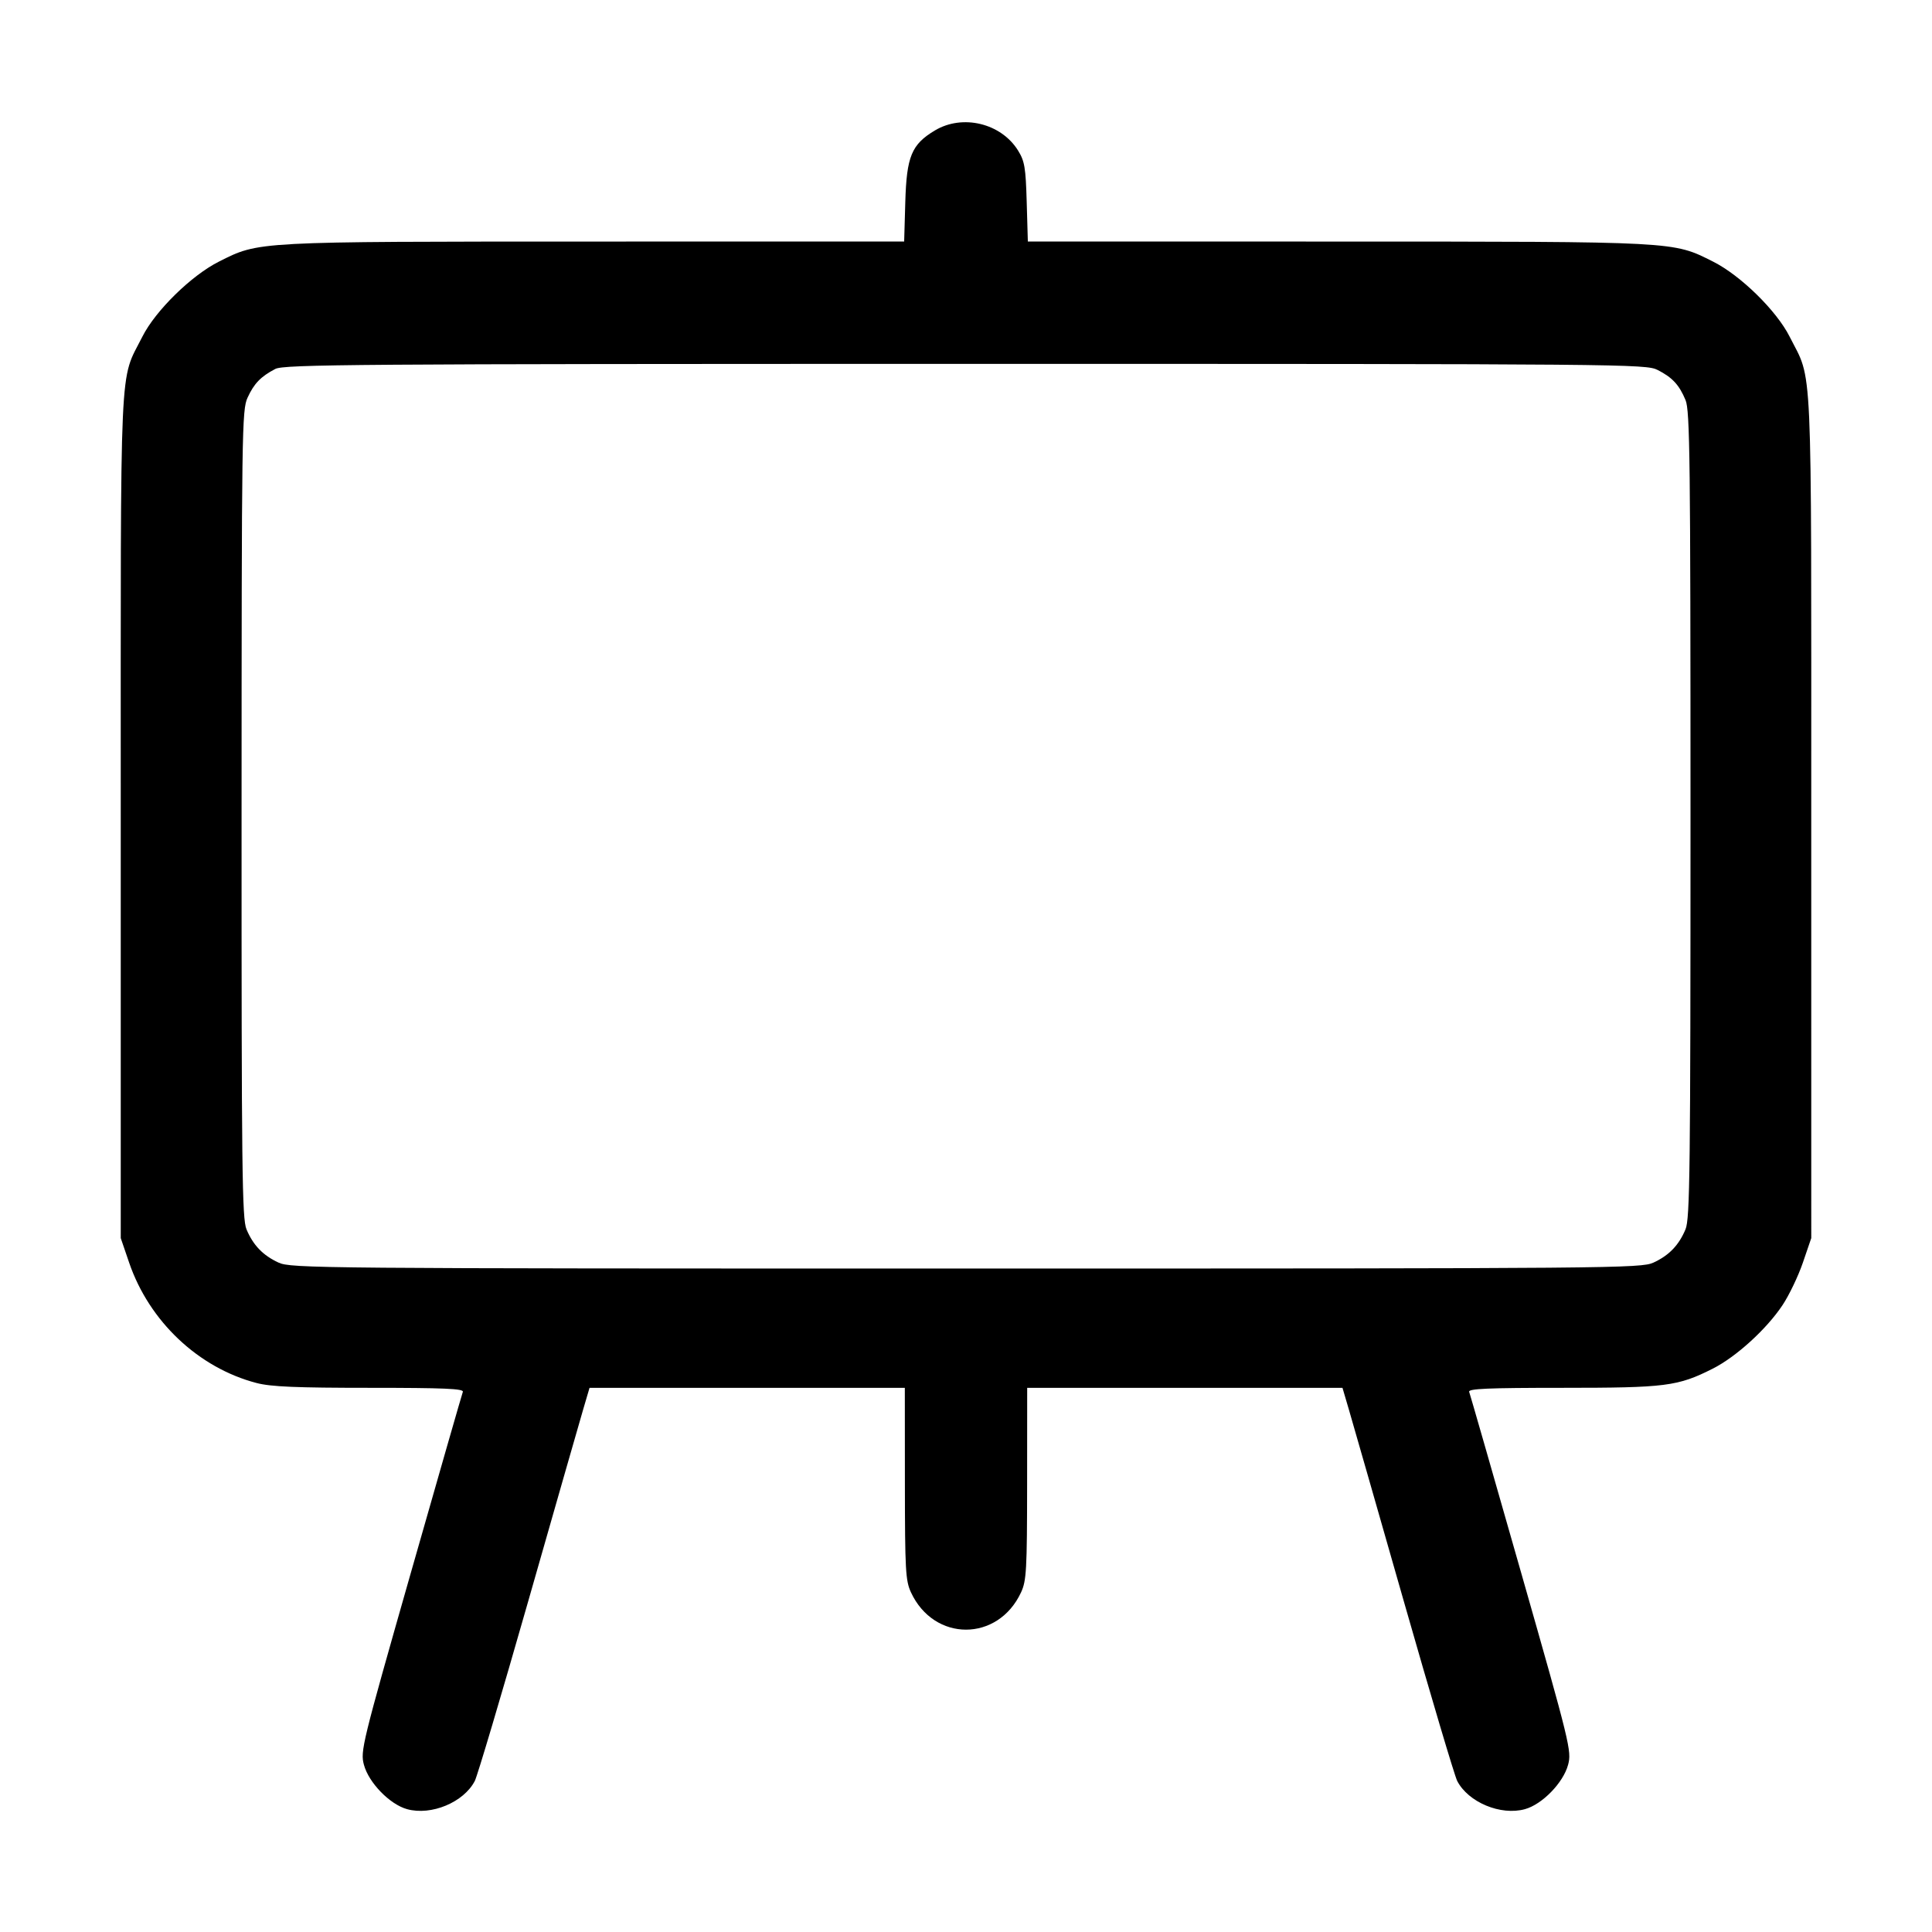 <svg xmlns="http://www.w3.org/2000/svg" width="512" height="512"><path d="M247.743 34.579c-6.179 3.704-7.482 6.86-7.831 18.968L239.611 64l-82.045.015c-90.428.016-88.814-.07-99.539 5.31-7.29 3.656-16.837 13.013-20.297 19.893C31.569 101.466 32 91.917 32 216.32v111.787l2.215 6.483c5.323 15.582 18.372 27.908 33.798 31.926 3.786.986 10.501 1.271 29.964 1.271 19.717 0 24.998.228 24.679 1.066-.224.587-6.44 22.223-13.814 48.081-12.939 45.379-13.371 47.145-12.397 50.759 1.281 4.76 6.855 10.489 11.436 11.753 6.417 1.772 15.017-1.812 17.947-7.479.682-1.318 7.039-22.707 14.126-47.529 7.088-24.822 13.65-47.723 14.582-50.891l1.696-5.76h83.555l.018 25.386c.017 22.889.175 25.723 1.599 28.8 6.114 13.204 23.078 13.204 29.192 0 1.424-3.077 1.582-5.911 1.599-28.8l.018-25.386h83.555l1.696 5.76c.932 3.168 7.494 26.069 14.582 50.891 7.087 24.822 13.444 46.211 14.126 47.529 2.93 5.667 11.53 9.251 17.947 7.479 4.581-1.264 10.155-6.993 11.436-11.753.974-3.614.542-5.38-12.397-50.759-7.374-25.858-13.59-47.494-13.814-48.081-.319-.838 4.962-1.066 24.679-1.066 27.477 0 30.595-.398 39.878-5.084 6.201-3.13 14.267-10.477 18.494-16.846 1.747-2.631 4.172-7.701 5.39-11.267l2.215-6.483V216.32c0-124.403.431-114.854-5.73-127.102-3.46-6.88-13.007-16.237-20.297-19.893-10.725-5.38-9.111-5.294-99.539-5.31L272.389 64l-.301-10.453c-.264-9.165-.547-10.849-2.296-13.661-4.505-7.247-14.714-9.704-22.049-5.307m191.544 63.464c3.911 1.995 5.707 3.934 7.4 7.987 1.158 2.771 1.313 15.754 1.313 109.863 0 94.396-.153 107.087-1.321 109.883-1.762 4.216-4.361 6.918-8.492 8.824-3.284 1.516-10.182 1.576-182.187 1.576-172.005 0-178.903-.06-182.187-1.576-4.131-1.906-6.73-4.608-8.492-8.824-1.169-2.797-1.319-15.477-1.302-110.069.018-101.911.092-107.067 1.586-110.32 1.73-3.768 3.509-5.61 7.357-7.616 2.296-1.197 21.024-1.334 182.859-1.339 175.245-.005 180.389.04 183.466 1.611" fill-rule="evenodd"/></svg>